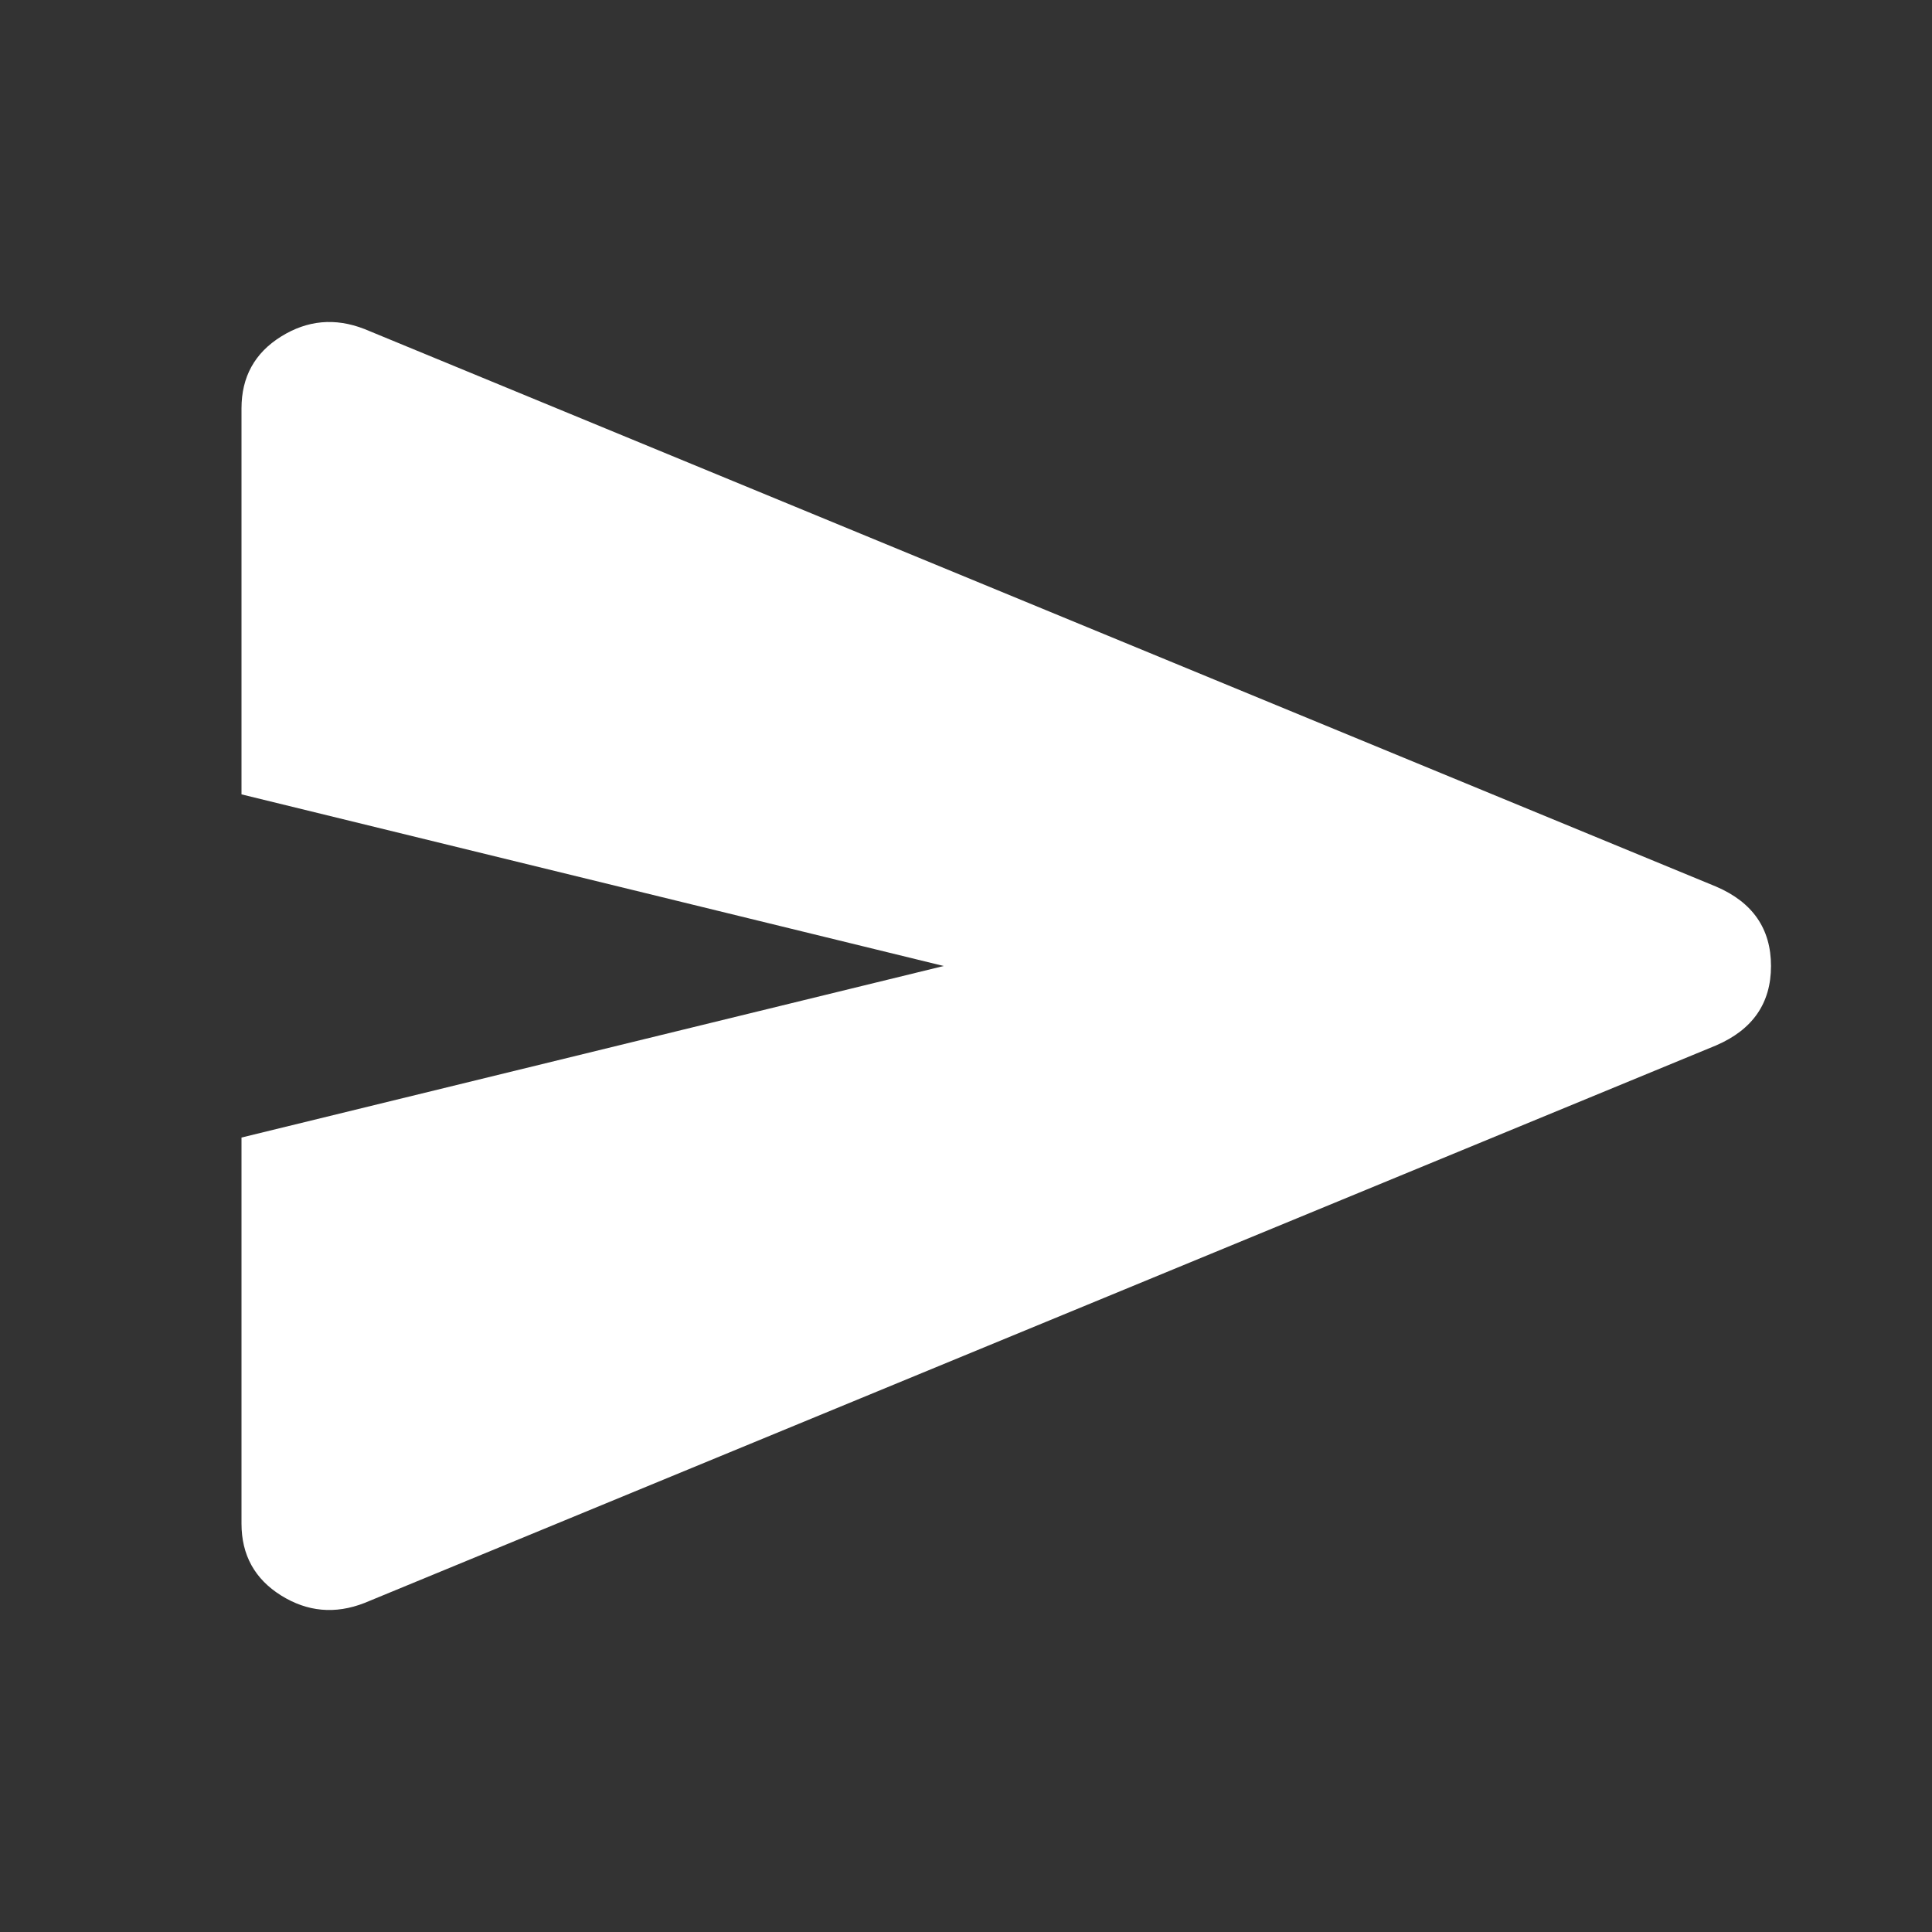 <svg width="24" height="24" viewBox="0 0 24 24" fill="none" xmlns="http://www.w3.org/2000/svg">
<rect x="0" y="0" width="24" height="24" fill="#333333" stroke="none"/>
<path d="M4.527 19.913C4.163 20.055 3.818 20.023 3.491 19.819C3.164 19.614 3 19.317 3 18.927V14.131L11.723 12L3 9.868V5.073C3 4.682 3.164 4.385 3.491 4.181C3.818 3.977 4.163 3.945 4.527 4.087L21.319 11.014C21.773 11.209 22 11.538 22 12C22 12.462 21.773 12.79 21.319 12.986L4.527 19.913Z" fill="white"/>
</svg>
